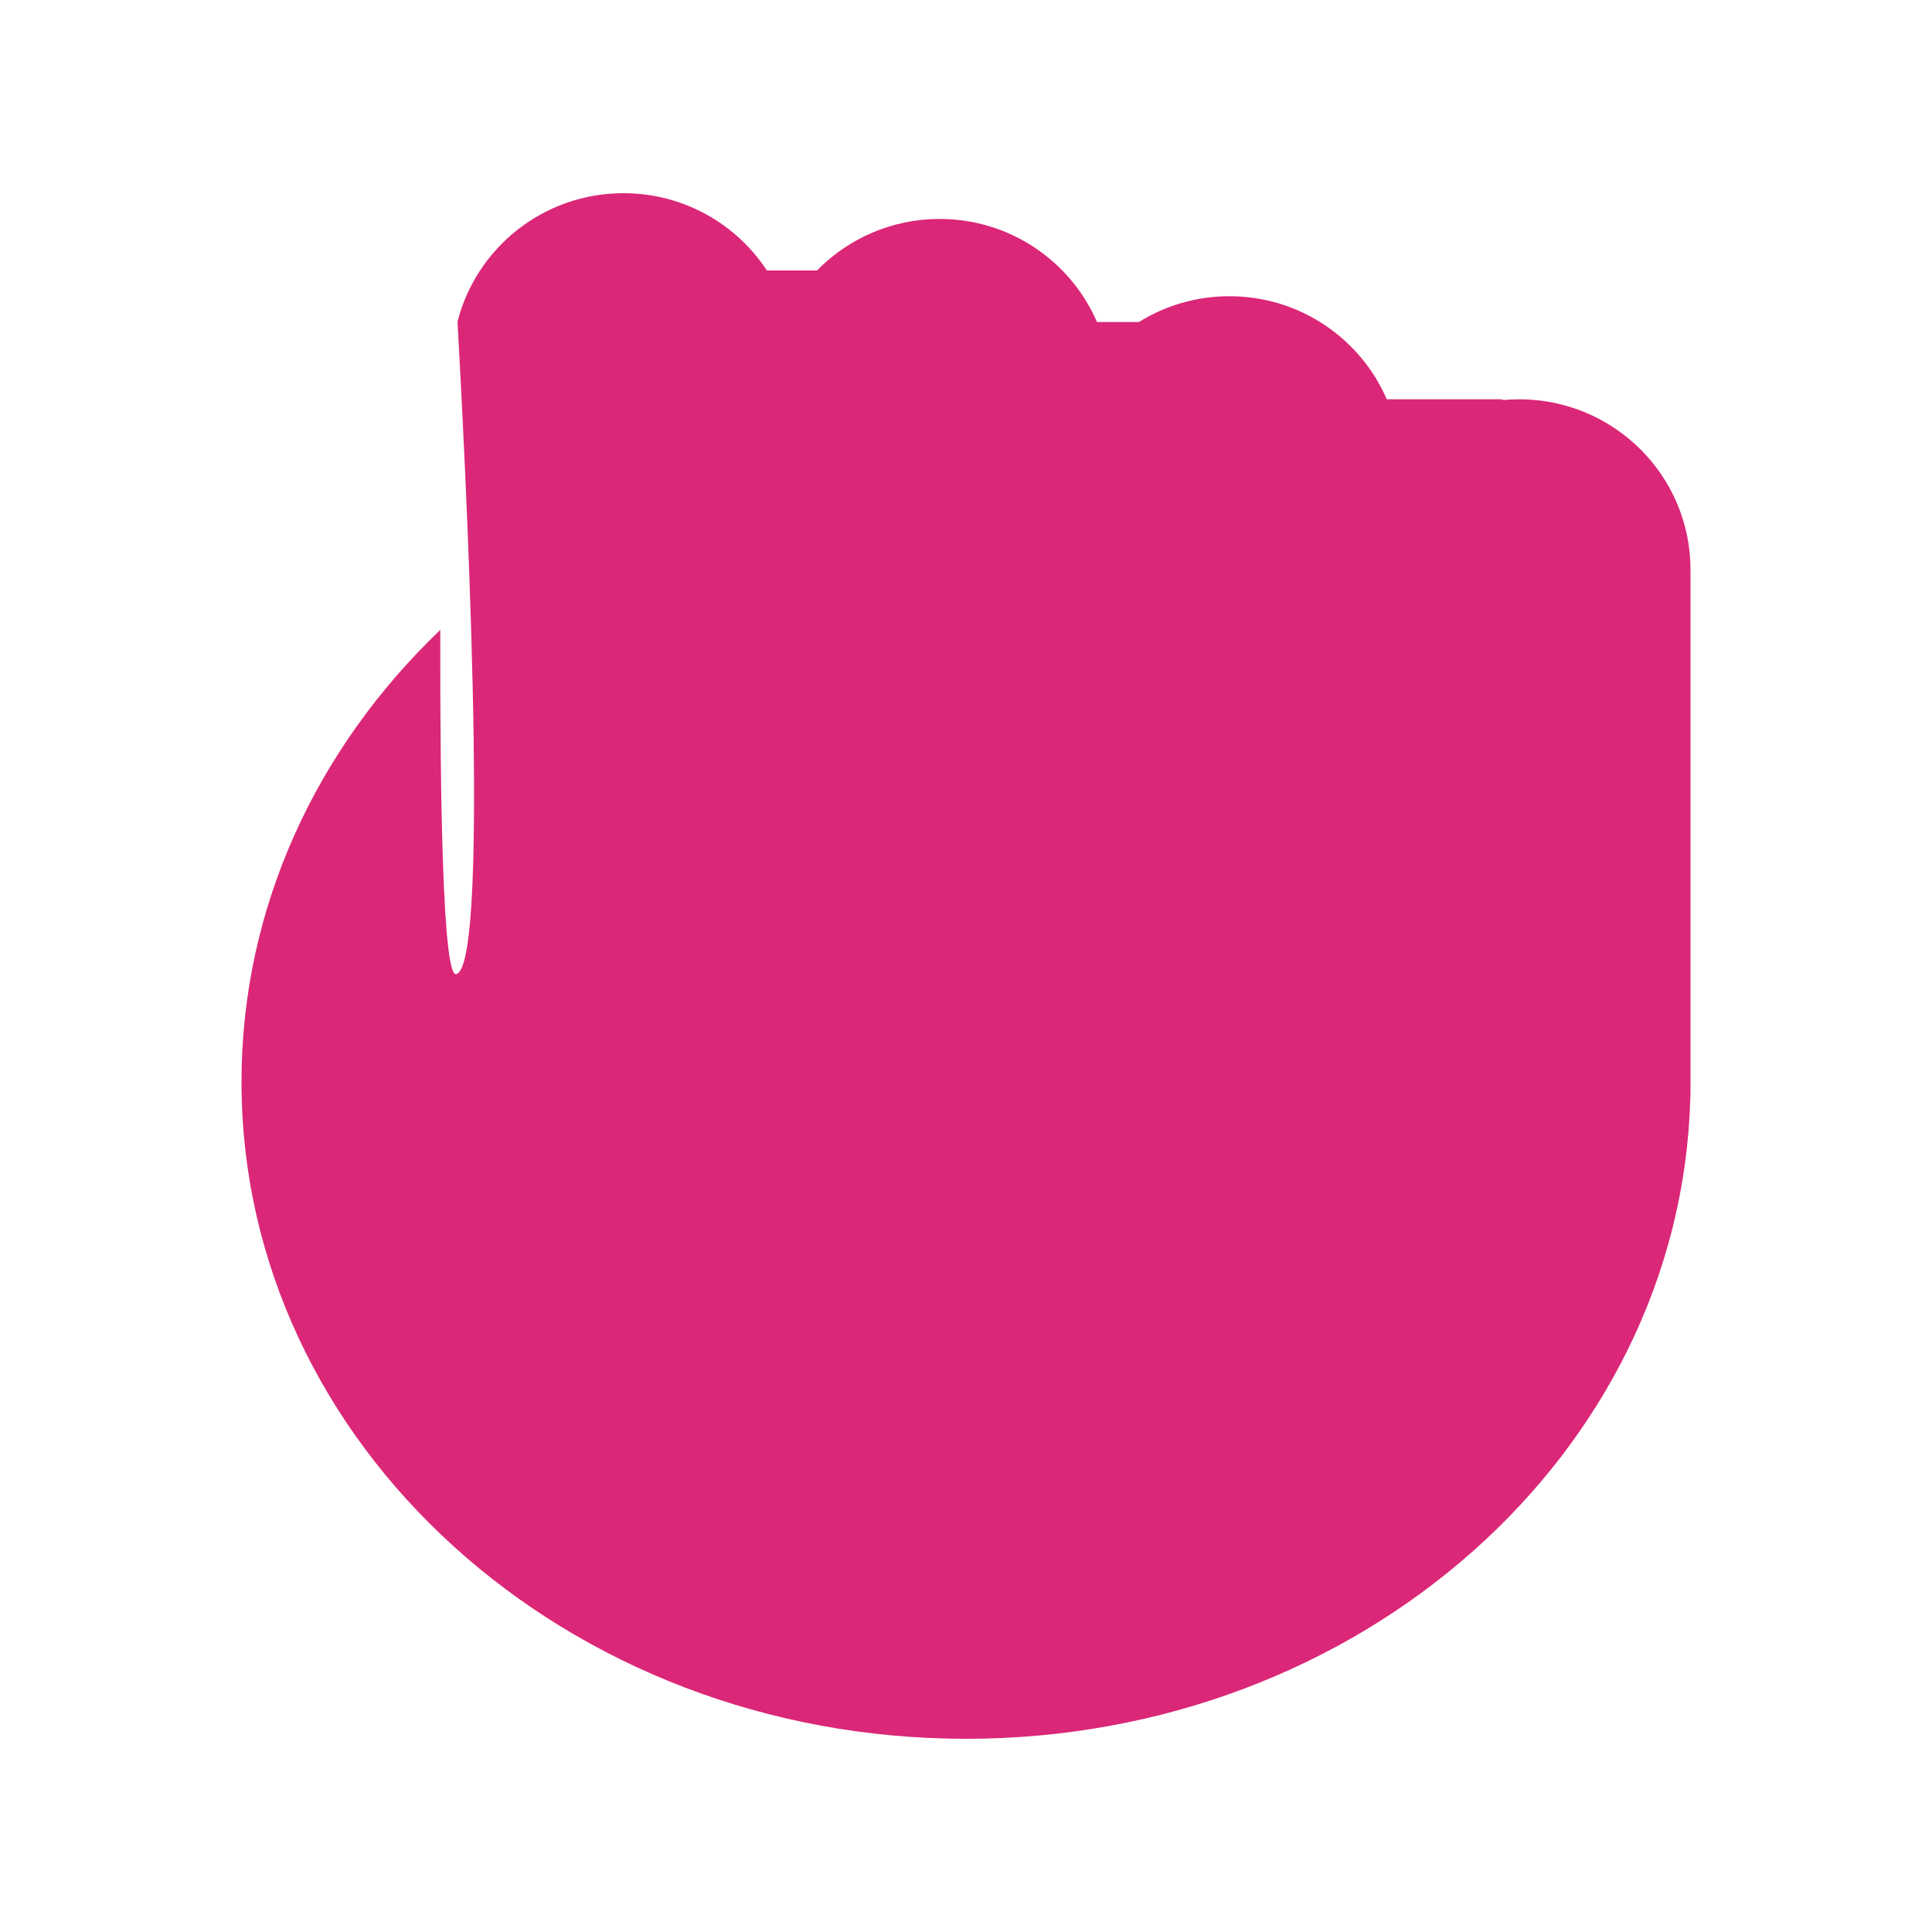 <svg width="40" height="40" viewBox="0 0 40 40" fill="none" xmlns="http://www.w3.org/2000/svg">
<path fill-rule="evenodd" clip-rule="evenodd" d="M9.472 6.66C9.861 5.131 11.252 4 12.909 4C14.152 4 15.245 4.637 15.878 5.6H16.915C17.559 4.942 18.459 4.533 19.454 4.533C20.914 4.533 22.168 5.412 22.712 6.667H23.58C24.123 6.329 24.766 6.133 25.454 6.133C26.914 6.133 28.168 7.012 28.712 8.267H31.072C31.092 8.267 31.111 8.272 31.127 8.282C31.235 8.272 31.344 8.267 31.454 8.267C33.413 8.267 35 9.847 35 11.796V22.38L35 22.4L35 22.42V22.572C35 22.637 34.998 22.701 34.995 22.765C34.781 30.107 28.15 36 20 36C11.716 36 5 29.911 5 22.4C5 18.774 6.565 15.48 9.115 13.042C9.109 16.577 9.169 20.231 9.445 20.168C10.186 20 9.607 9.052 9.472 6.66Z" fill="#DB2777"/>
</svg>
